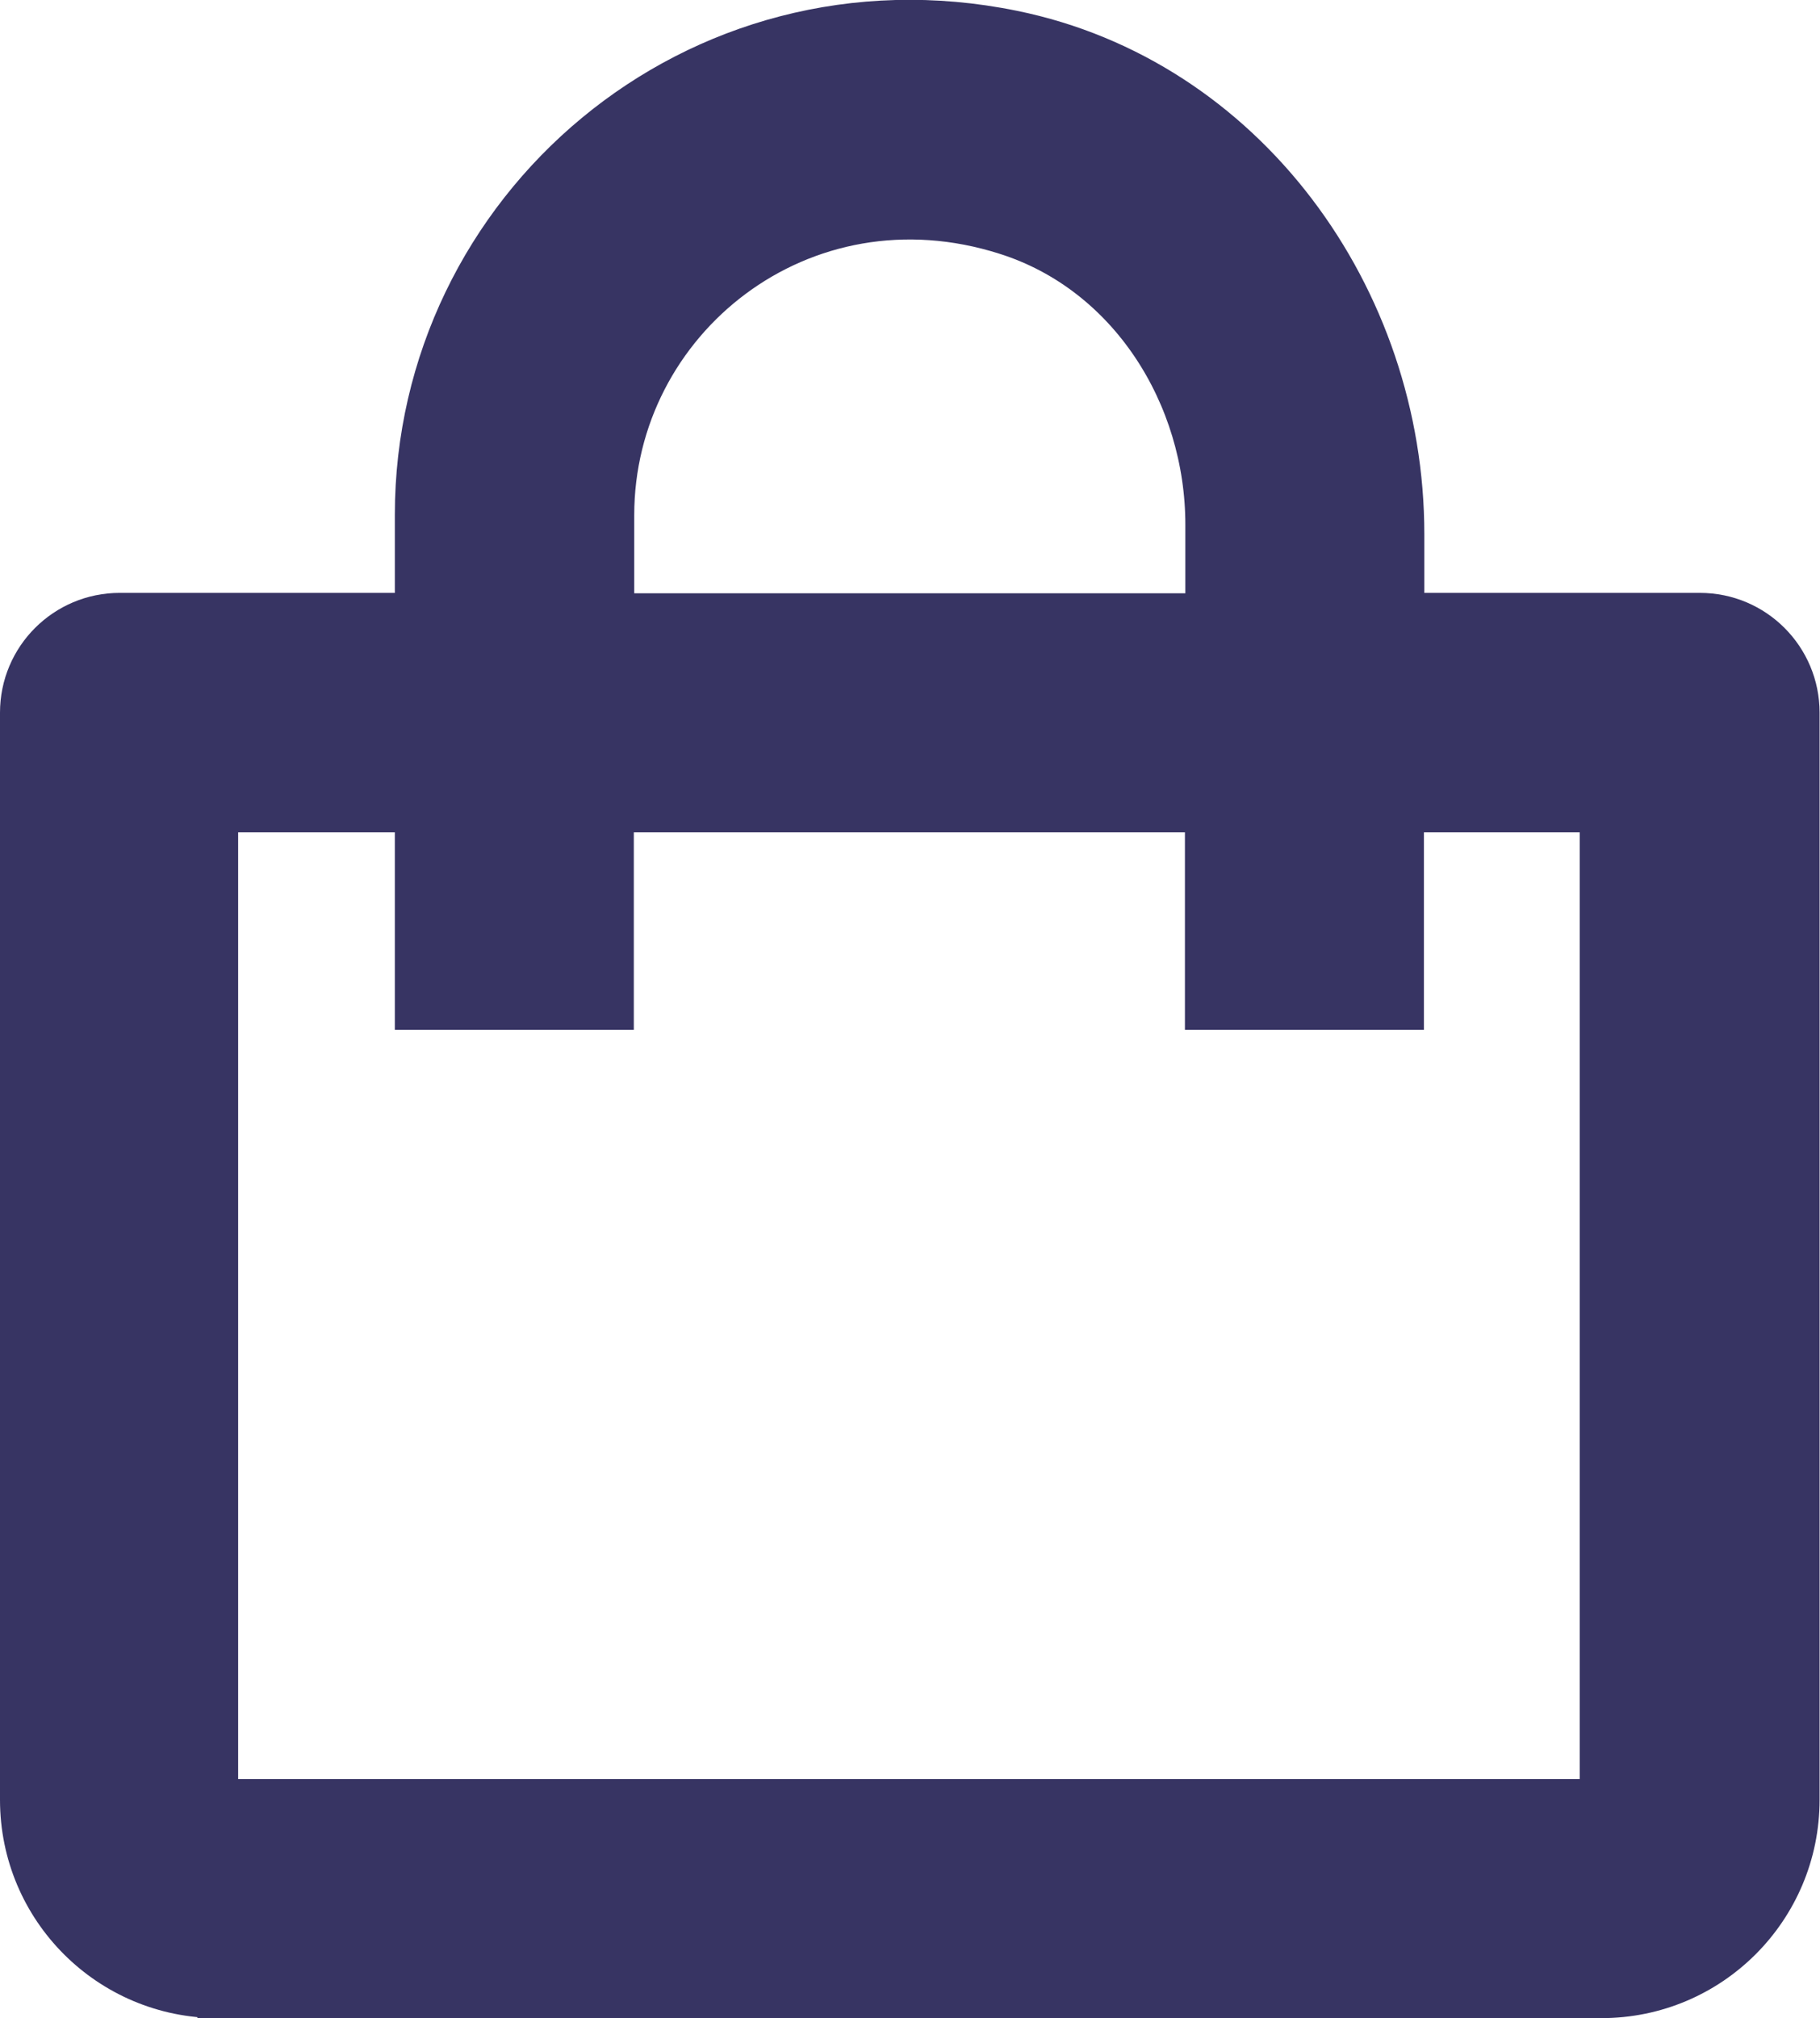 <?xml version="1.0" encoding="UTF-8"?>
<svg id="Layer_2" data-name="Layer 2" xmlns="http://www.w3.org/2000/svg" viewBox="0 0 43.79 48.54">
  <defs>
    <style>
      .cls-1 {
        fill: #373463;
        stroke: #373463;
        stroke-miterlimit: 10;
      }
    </style>
  </defs>
  <g id="Layer_6" data-name="Layer 6">
    <path class="cls-1" d="m5.25,48.04h33.28c2.63,0,4.75-2.13,4.75-4.75v-26.15c0-1.31-1.06-2.38-2.38-2.38h-7.13v-1.91c0-5.71-3.81-10.96-9.4-12.1-7.64-1.56-14.37,4.27-14.37,11.63v2.38H2.88c-1.31,0-2.38,1.06-2.38,2.38v26.15c0,2.63,2.13,4.75,4.75,4.75ZM14.76,12.39c0-4.68,4.54-8.33,9.45-6.76,2.96.94,4.81,3.89,4.81,6.99v2.15h-14.26v-2.38Zm-9.51,7.13h4.75v4.75h4.75v-4.75h14.26v4.75h4.75v-4.75h4.75v23.77s-33.28,0-33.28,0v-23.77Z"/>
  </g>
</svg>